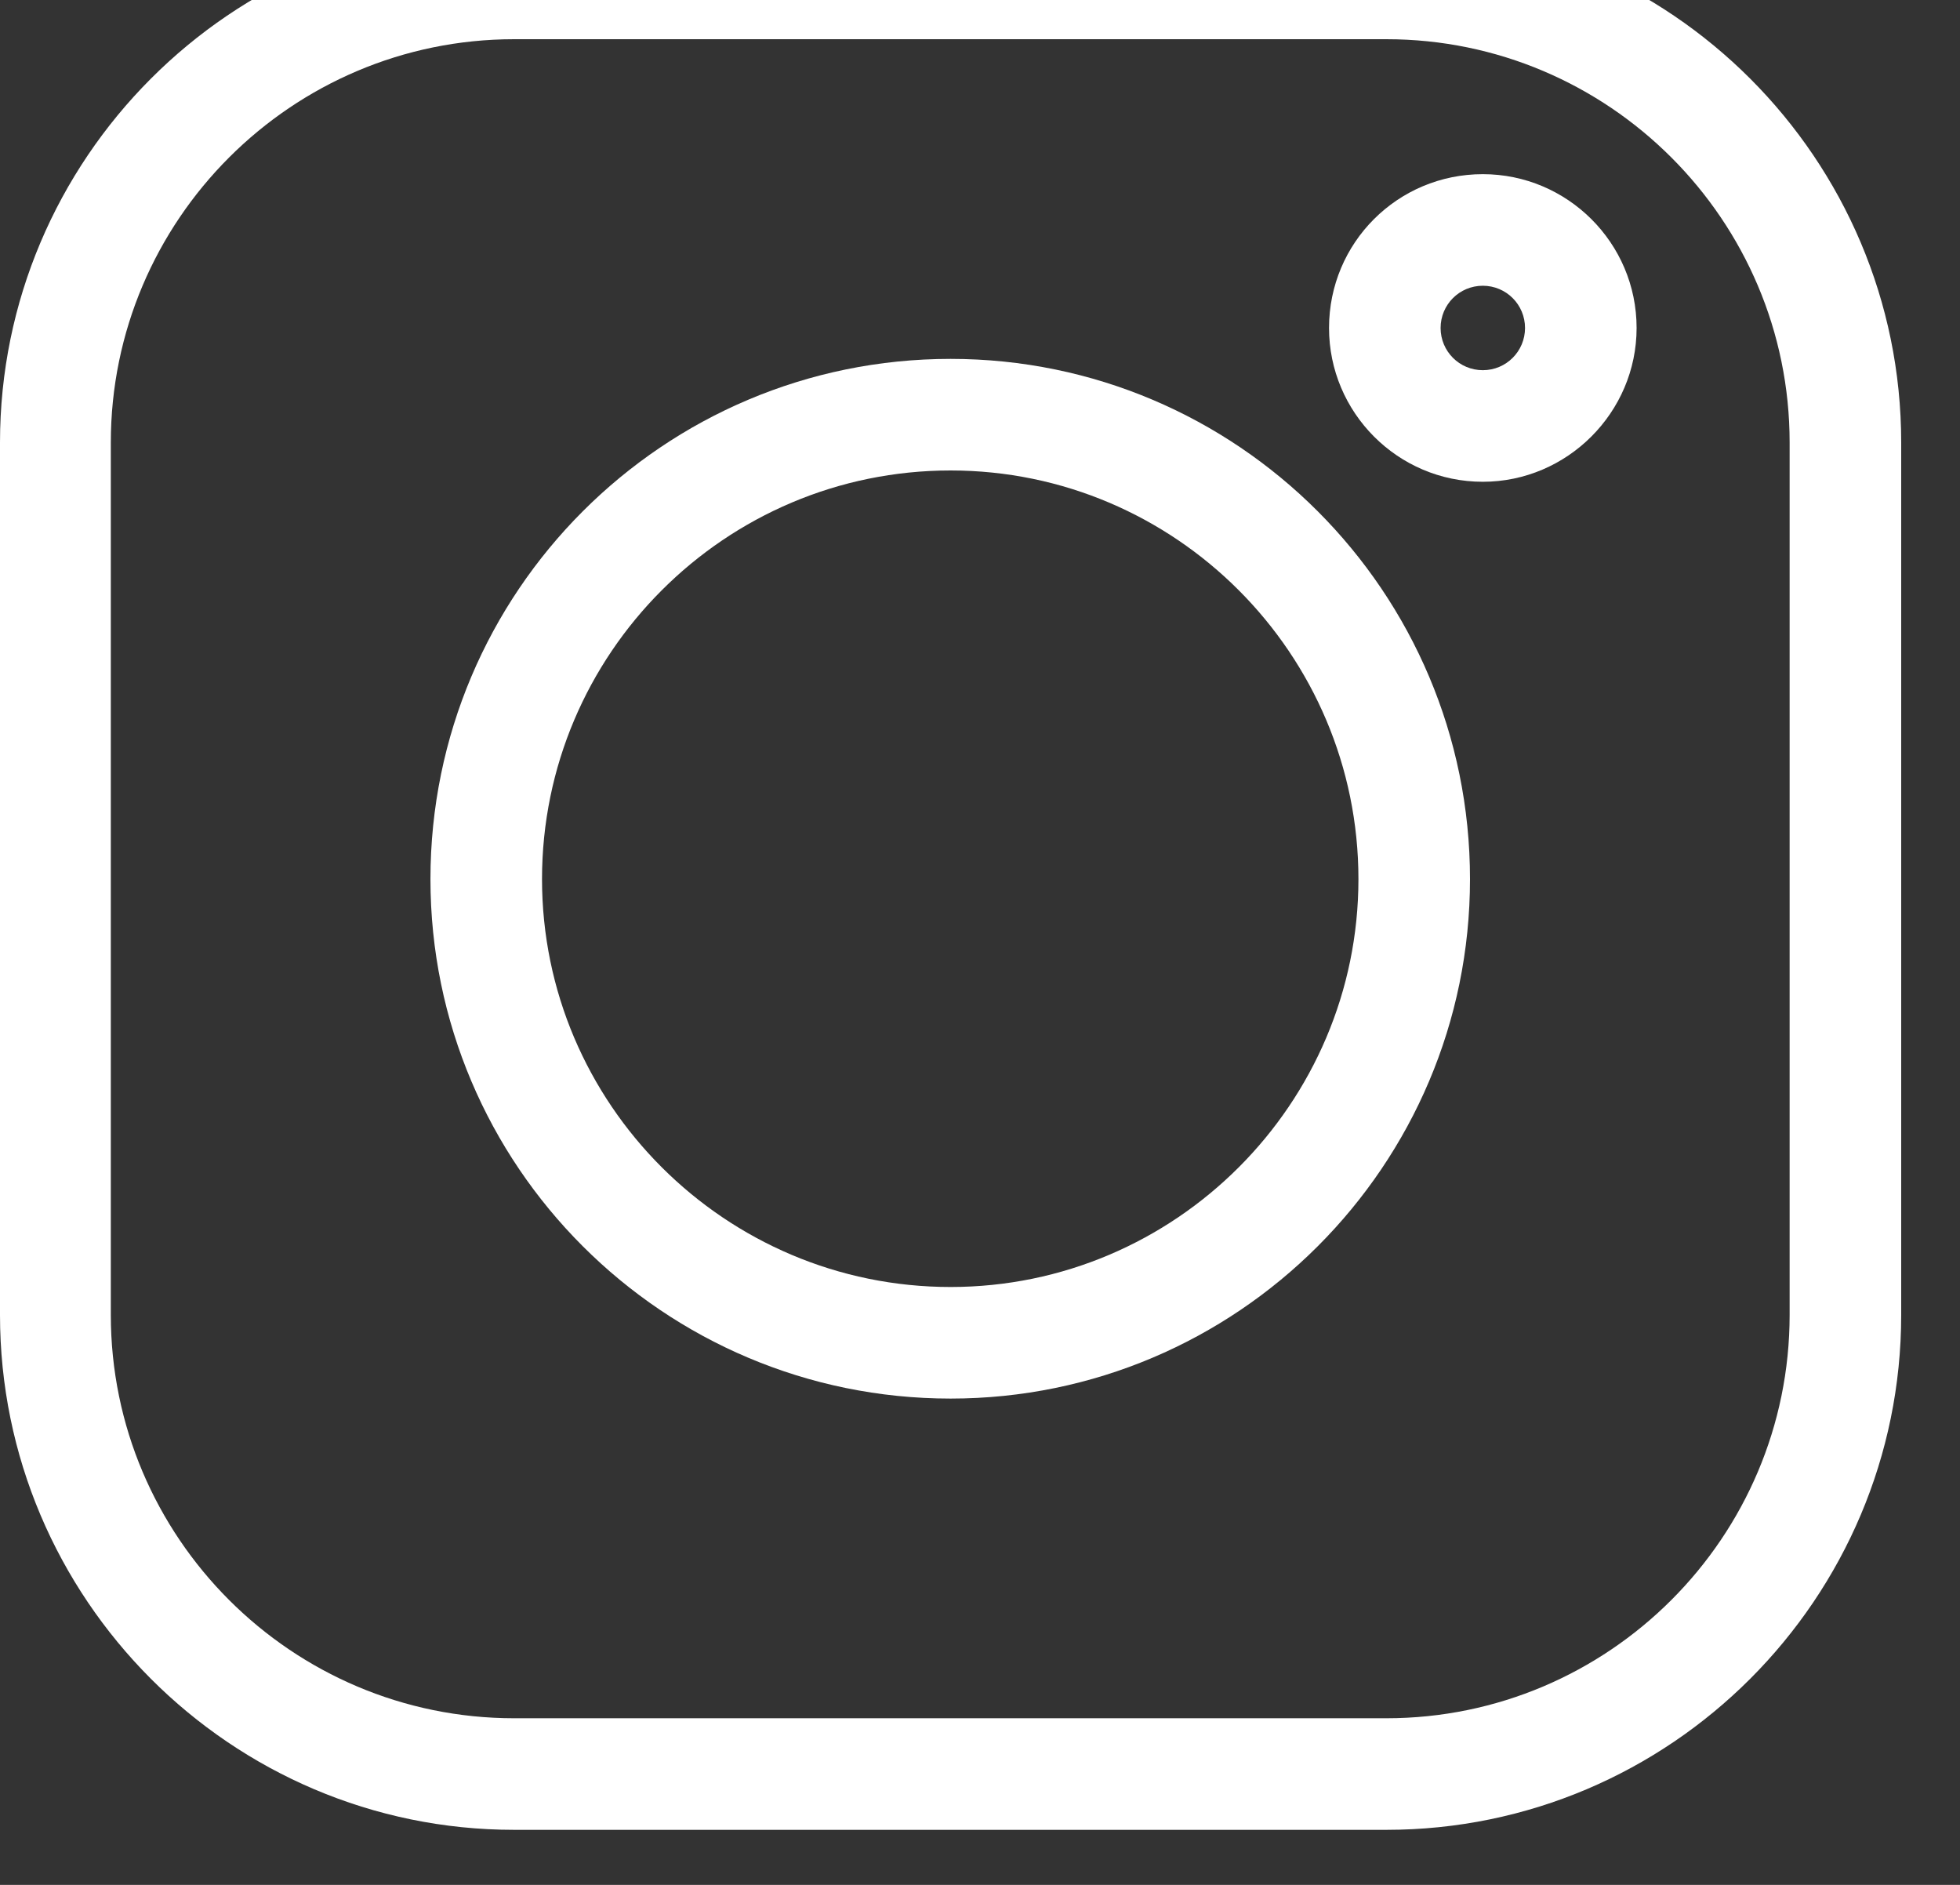 <svg width="26" height="25" viewBox="0 0 26 25" fill="none" xmlns="http://www.w3.org/2000/svg" xmlns:xlink="http://www.w3.org/1999/xlink">
	<rect x="0" y="0" width="26" height="25" fill="#333333" stroke="none"/>
	<desc>
			Created with Pixso.
	</desc>
	<defs/>
	<path d="M18.39 -0.96L6.82 -0.96C3.06 -0.96 0 2.11 0 5.87L0 17.44C0 21.2 3.06 24.27 6.82 24.27L18.39 24.27C22.16 24.27 25.22 21.2 25.22 17.44L25.22 5.87C25.22 2.11 22.16 -0.96 18.39 -0.96L18.39 -0.96ZM23.74 17.44C23.74 20.39 21.34 22.79 18.39 22.79L6.82 22.79C3.87 22.79 1.47 20.39 1.47 17.44L1.47 5.87C1.47 2.92 3.87 0.52 6.82 0.52L18.39 0.52C21.34 0.52 23.74 2.92 23.74 5.87L23.74 17.44Z" fill="#FFFFFF" fill-opacity="1" fill-rule="nonzero"/>
	<path d="M12.61 4.76C8.8 4.76 5.71 7.85 5.71 11.66C5.71 15.46 8.8 18.55 12.61 18.55C16.41 18.55 19.5 15.46 19.5 11.66C19.5 7.85 16.41 4.76 12.61 4.76ZM12.61 17.07C9.62 17.07 7.19 14.64 7.19 11.66C7.19 8.67 9.62 6.24 12.61 6.24C15.59 6.24 18.02 8.67 18.02 11.66C18.02 14.64 15.59 17.07 12.61 17.07Z" fill="#FFFFFF" fill-opacity="1" fill-rule="nonzero"/>
	<path d="M19.67 2.31C18.54 2.31 17.63 3.22 17.63 4.35C17.63 5.47 18.54 6.39 19.67 6.39C20.79 6.39 21.71 5.47 21.71 4.35C21.71 3.22 20.79 2.31 19.67 2.31ZM19.67 4.91C19.36 4.91 19.11 4.66 19.11 4.35C19.11 4.04 19.36 3.79 19.67 3.79C19.98 3.79 20.23 4.04 20.23 4.35C20.23 4.66 19.98 4.91 19.67 4.91Z" fill="#FFFFFF" fill-opacity="1" fill-rule="nonzero"/>
</svg>
